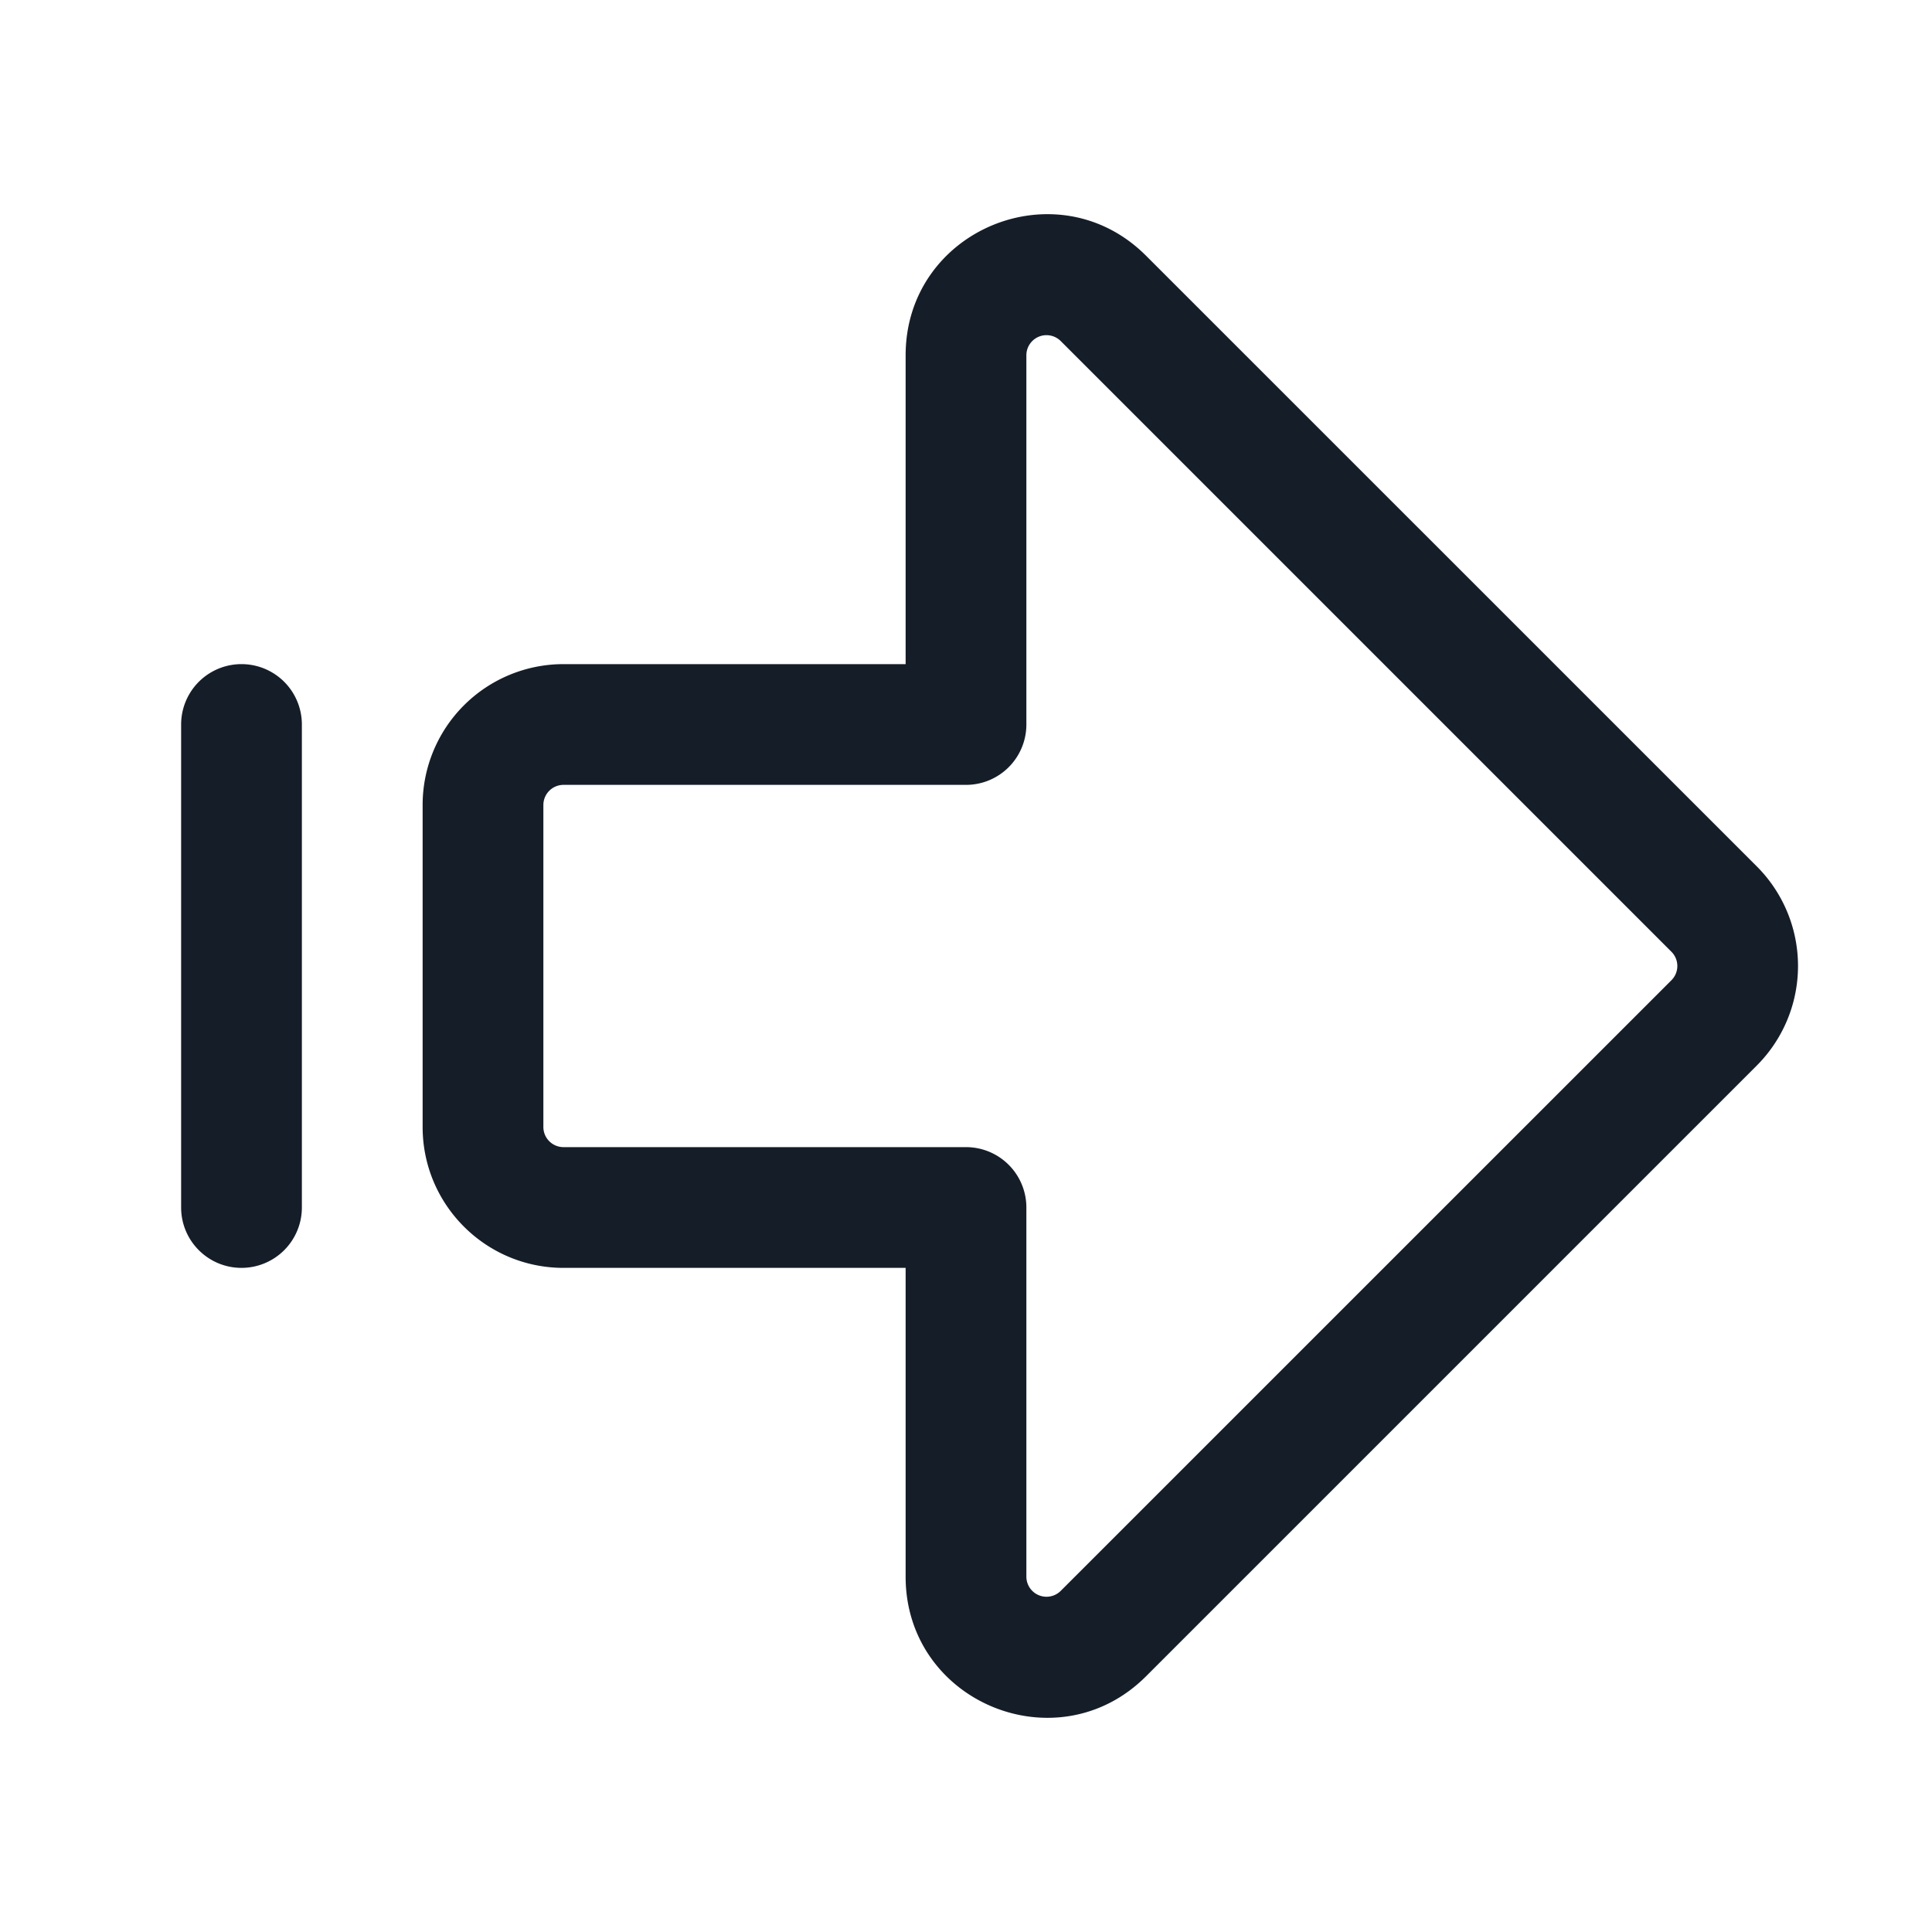 <svg viewBox="0 0 24 24" fill="none" xmlns="http://www.w3.org/2000/svg"><path fill-rule="evenodd" clip-rule="evenodd" d="M20.763 11.823a.25.25 0 0 1 0 .354l-7.586 7.585a.25.25 0 0 1-.427-.176V15a.75.75 0 0 0-.75-.75H7a.25.25 0 0 1-.25-.25v-4A.25.25 0 0 1 7 9.75h5a.75.75 0 0 0 .75-.75V4.414a.25.25 0 0 1 .427-.177l7.586 7.586Zm1.06 1.414a1.75 1.75 0 0 0 0-2.475l-7.586-7.585c-1.102-1.103-2.987-.322-2.987 1.237V8.25H7A1.75 1.75 0 0 0 5.25 10v4c0 .966.784 1.75 1.75 1.75h4.25v3.836c0 1.559 1.885 2.34 2.987 1.237l7.586-7.586ZM3 15.75a.75.75 0 0 0 .75-.75V9a.75.75 0 0 0-1.5 0v6c0 .414.336.75.75.75Z" fill="#151E28"/></svg>